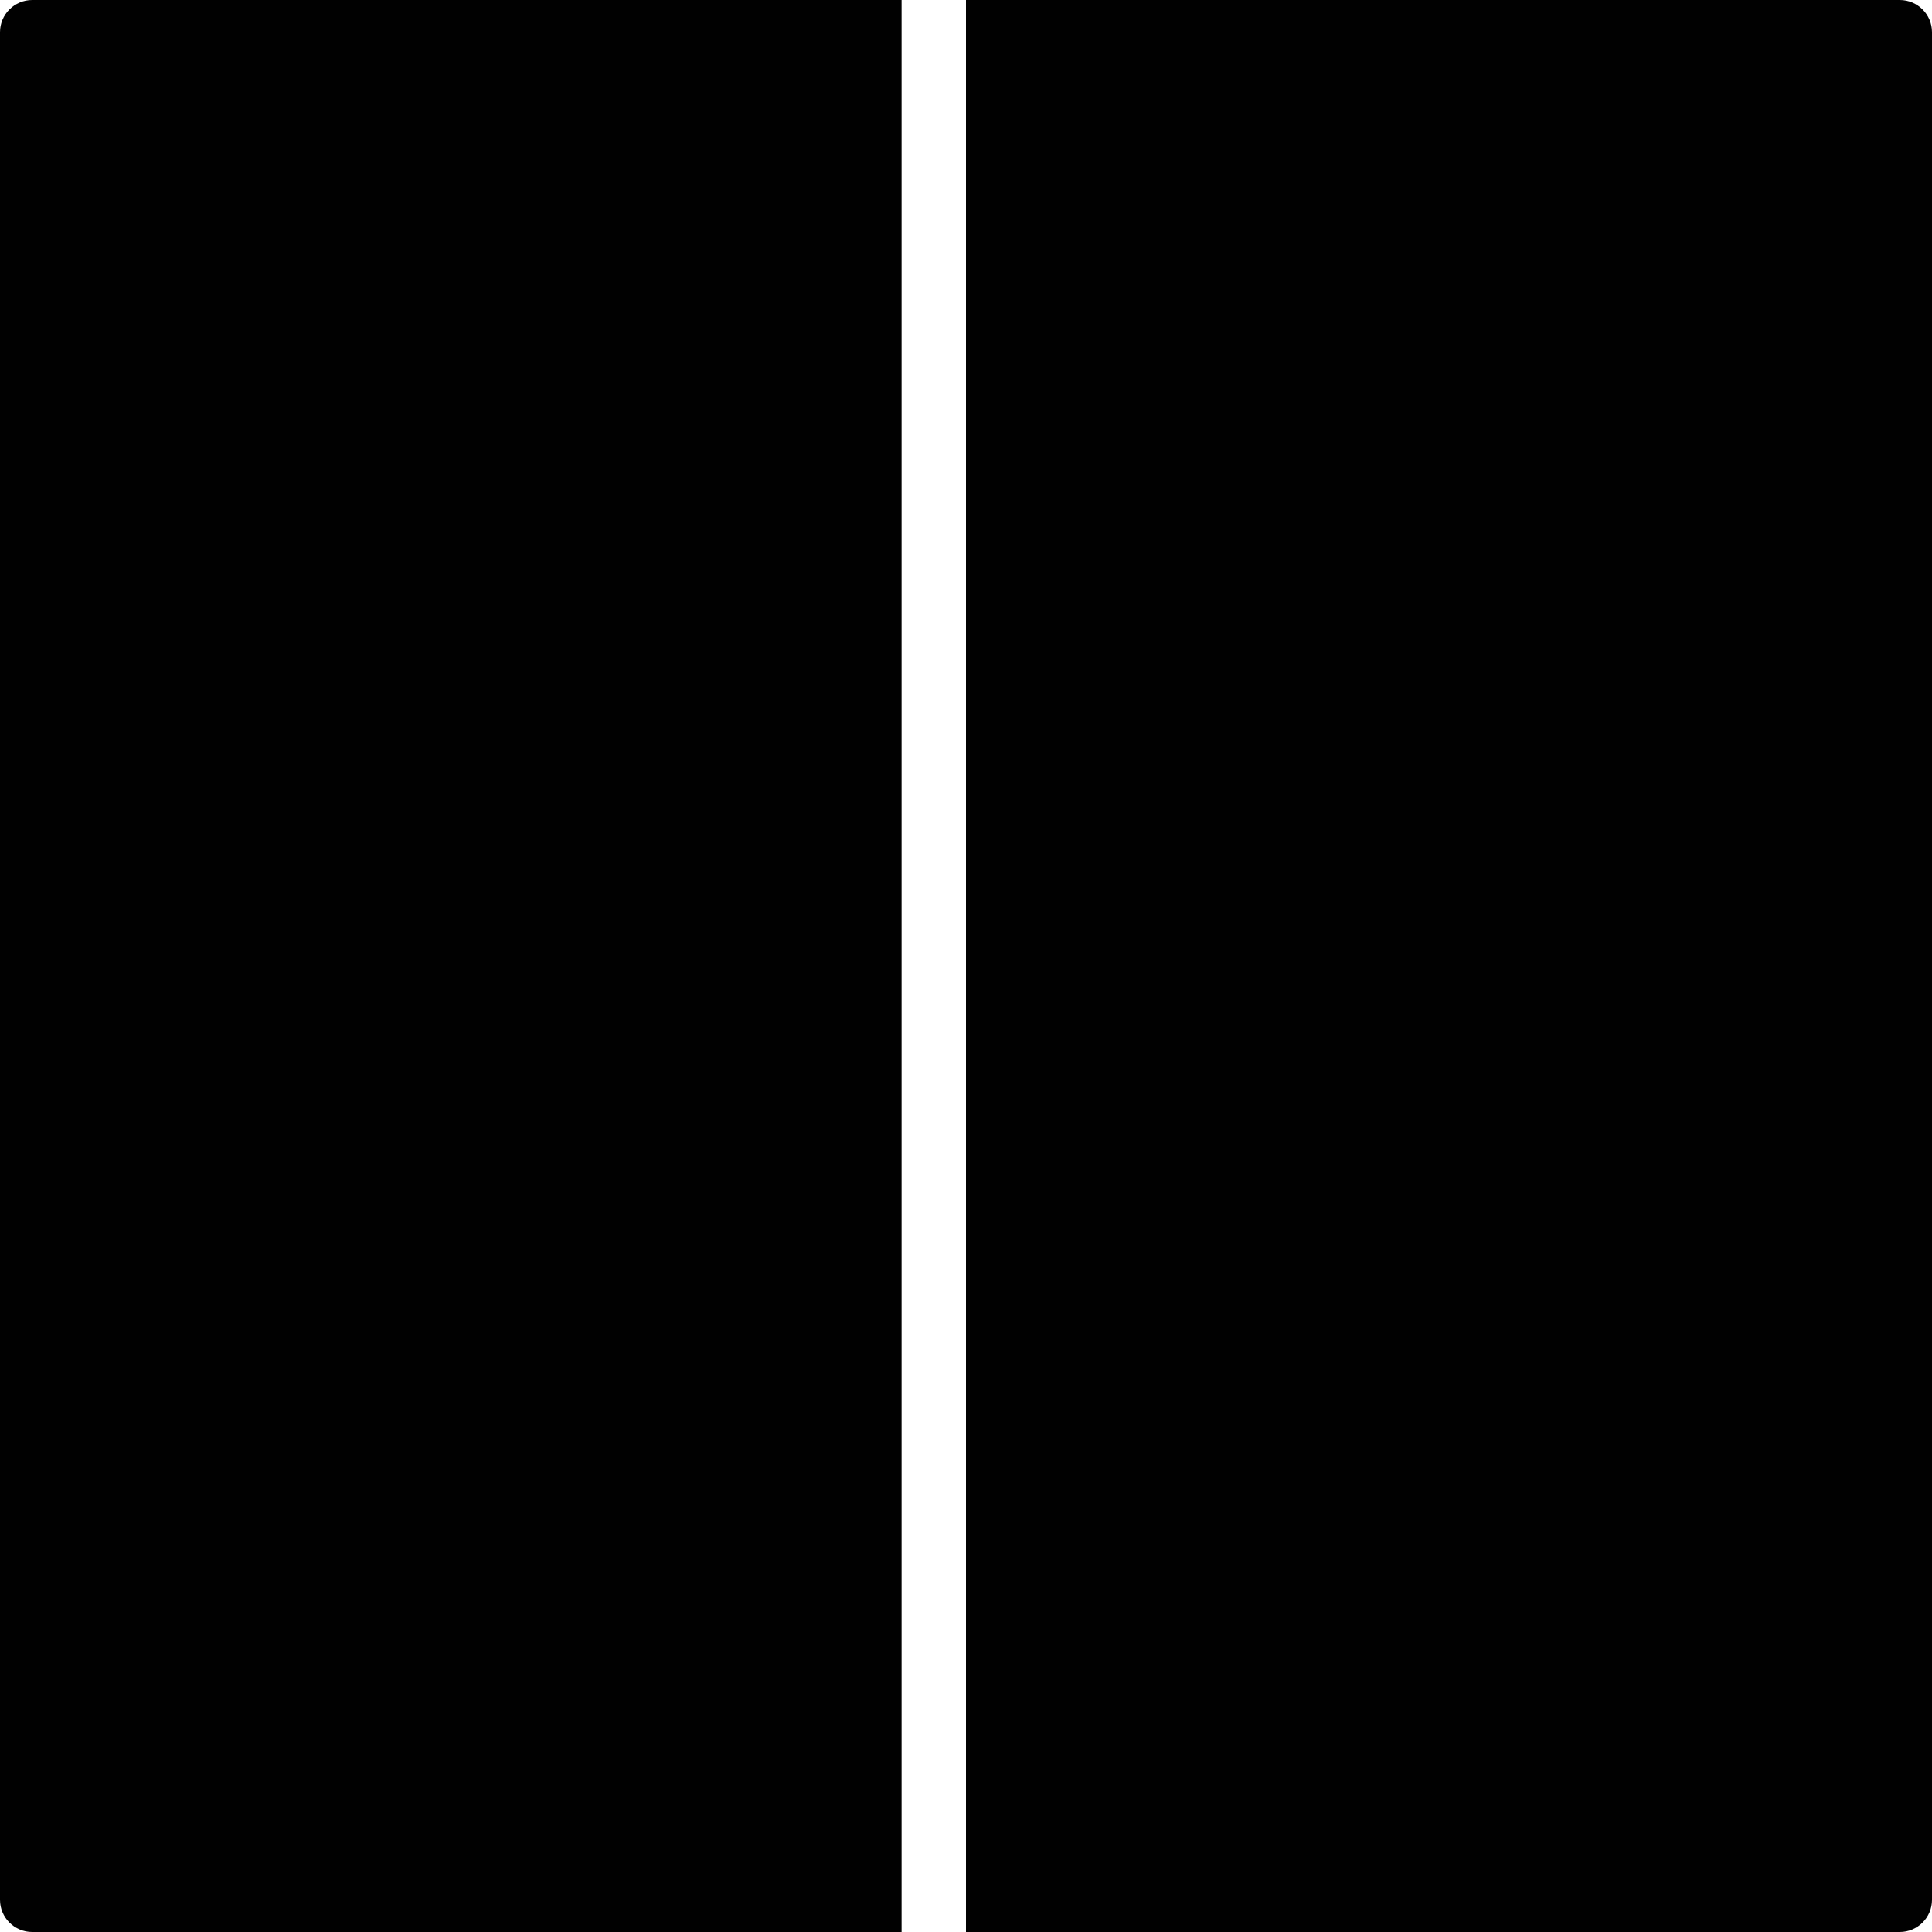 <?xml version="1.0" encoding="utf-8"?>
<!-- Generator: Adobe Illustrator 17.0.0, SVG Export Plug-In . SVG Version: 6.00 Build 0)  -->
<!DOCTYPE svg PUBLIC "-//W3C//DTD SVG 1.1//EN" "http://www.w3.org/Graphics/SVG/1.1/DTD/svg11.dtd">
<svg version="1.1" id="Layer_2" xmlns="http://www.w3.org/2000/svg" xmlns:xlink="http://www.w3.org/1999/xlink" x="0px" y="0px"
	 width="60px" height="60px" viewBox="0 0 60 60" enable-background="new 0 0 60 60" xml:space="preserve">
<g>
	<path fill="#010101" d="M59,0H30v60h29c0.553,0,1-0.447,1-1V1C60,0.447,59.553,0,59,0z"/>
	<path fill="#010101" d="M0,1v58c0,0.553,0.447,1,1,1h27V0H1C0.447,0,0,0.447,0,1z"/>
</g>
</svg>
